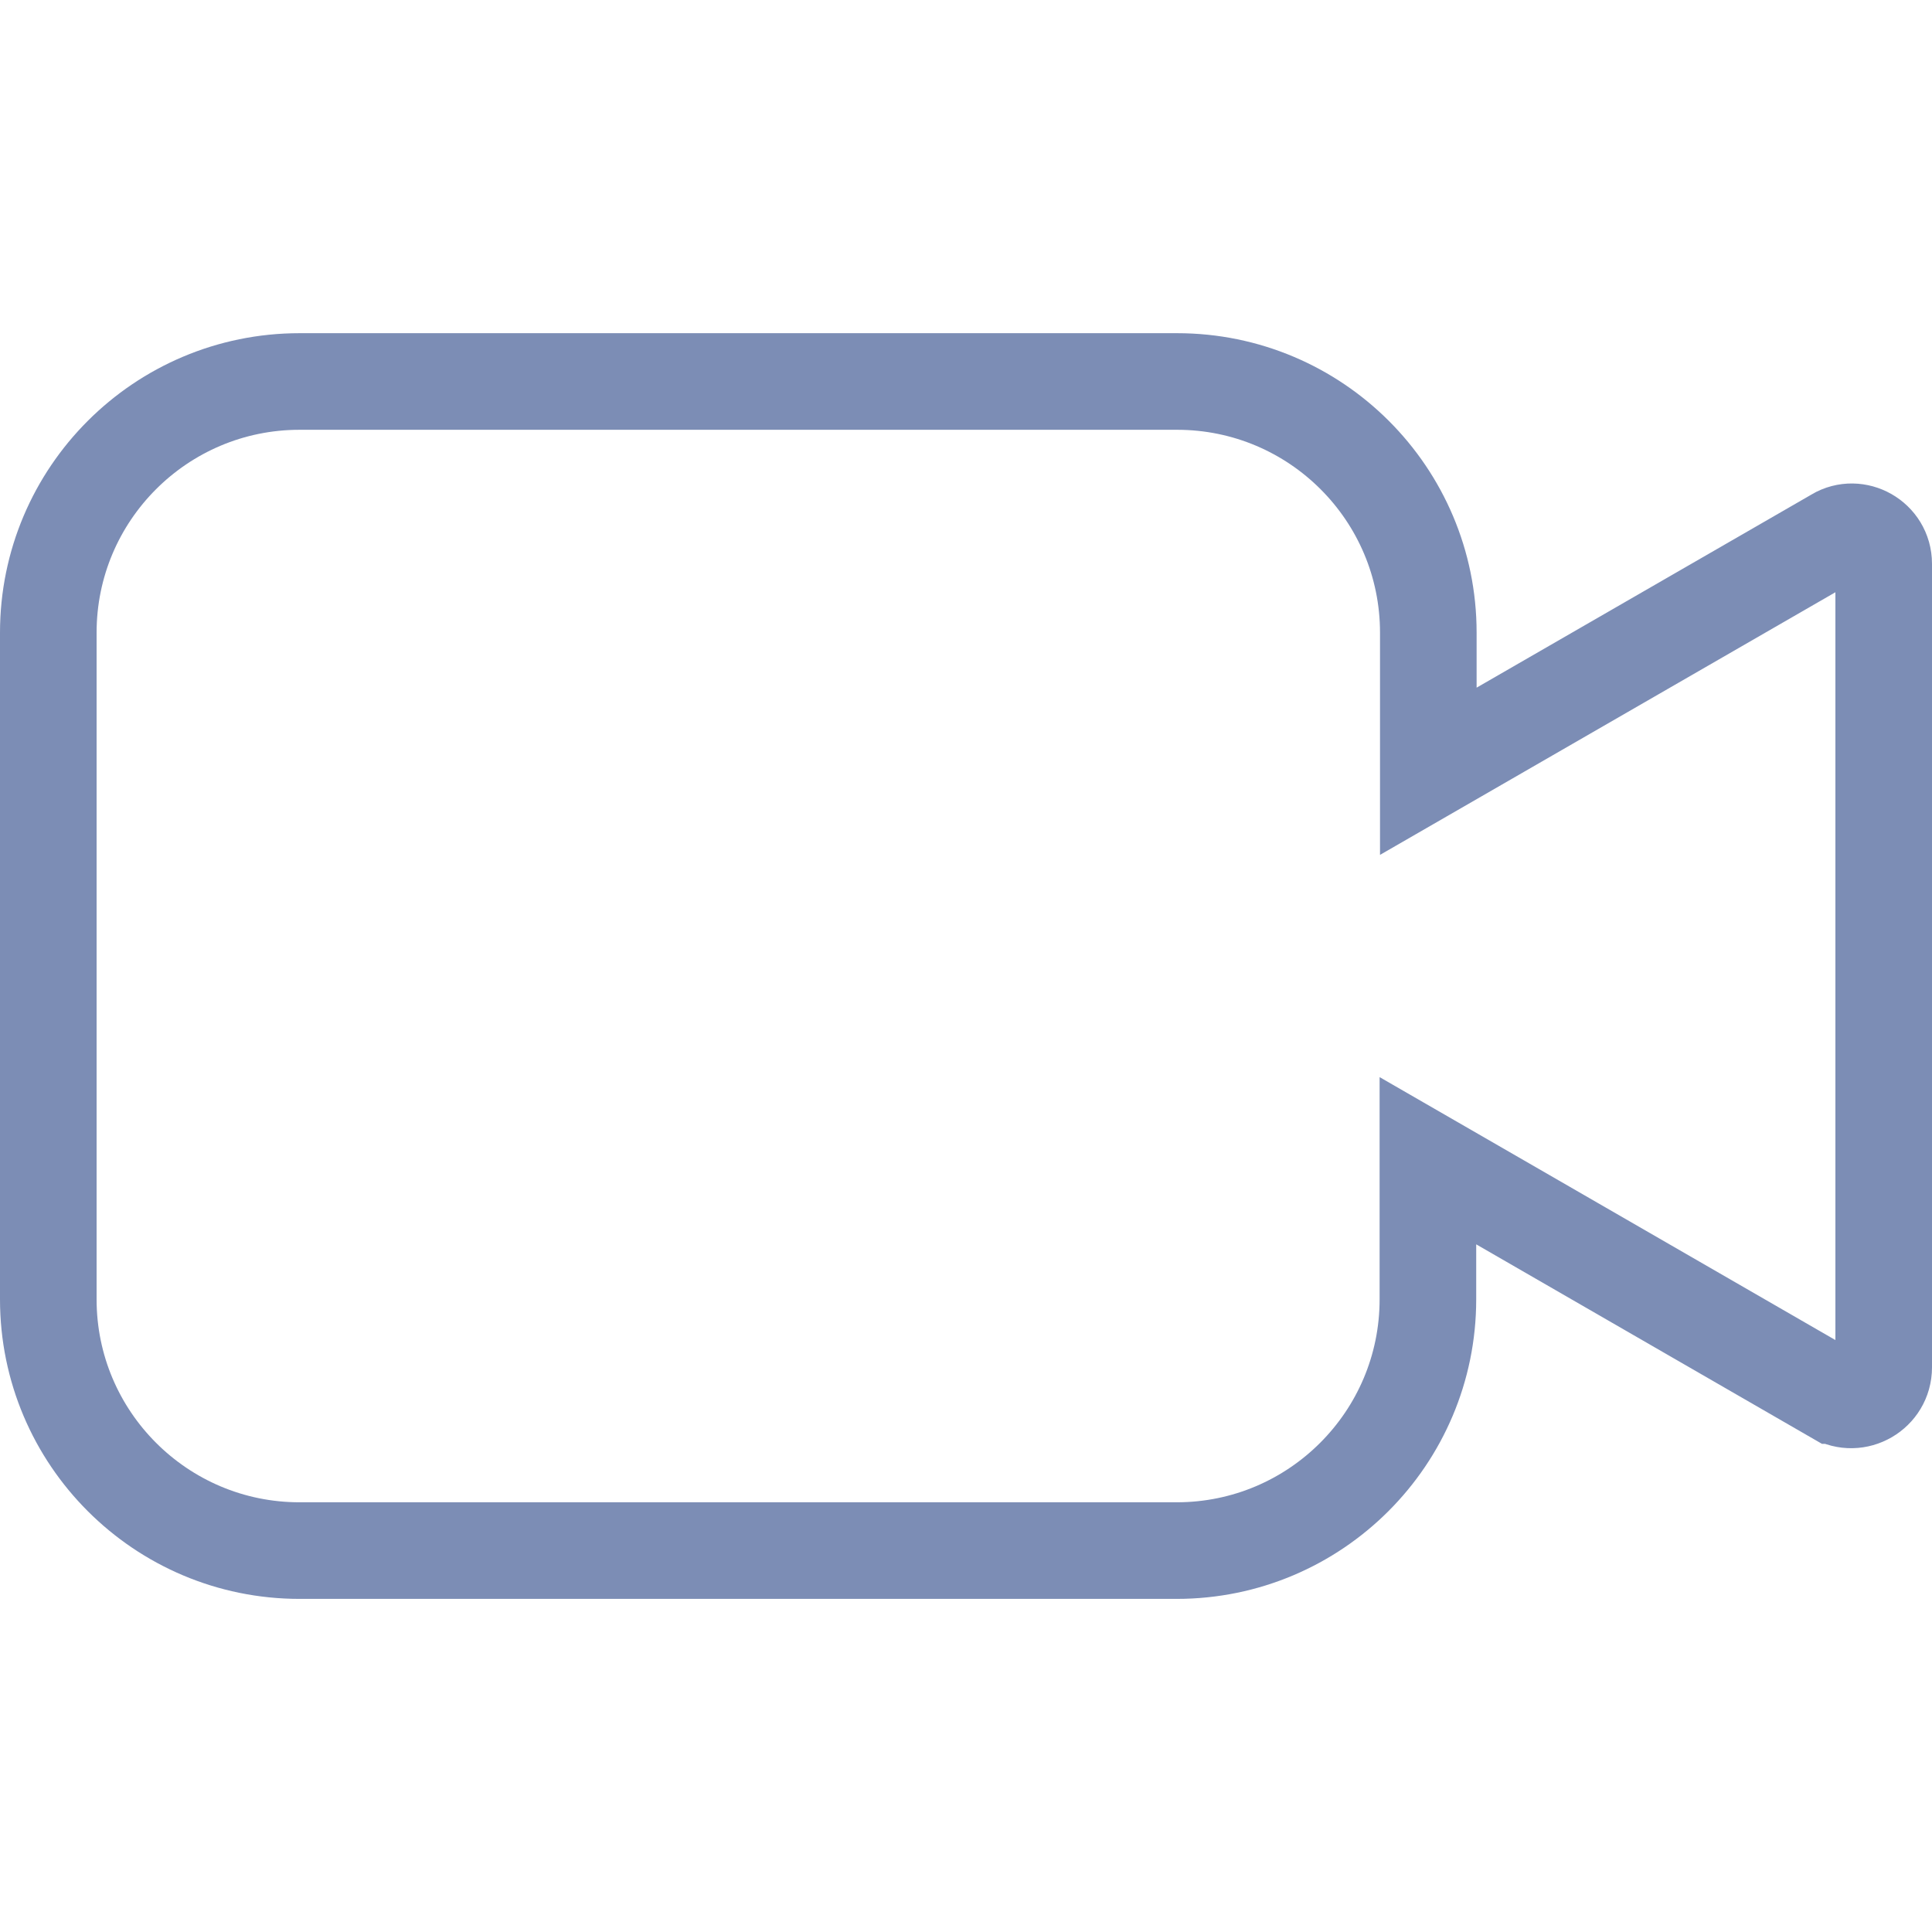 <svg width="24" height="24" viewBox="0 0 24 24" fill="none" xmlns="http://www.w3.org/2000/svg">
<path d="M18.638 14.938L17.738 14.419V15.458V16.141C17.738 17.864 16.34 19.262 14.617 19.262H3.721C1.998 19.262 0.6 17.864 0.6 16.141V7.859C0.6 6.136 1.998 4.739 3.721 4.739H14.622C16.345 4.739 17.743 6.136 17.743 7.859V8.543V9.581L18.643 9.062L22.801 6.664L22.801 6.664L22.807 6.66C23.063 6.508 23.4 6.694 23.4 7.004V16.986C23.4 17.295 23.065 17.491 22.795 17.336C22.795 17.336 22.795 17.336 22.794 17.336L18.638 14.938Z" stroke="#7C8DB5" stroke-width="1.2"/>
</svg>

